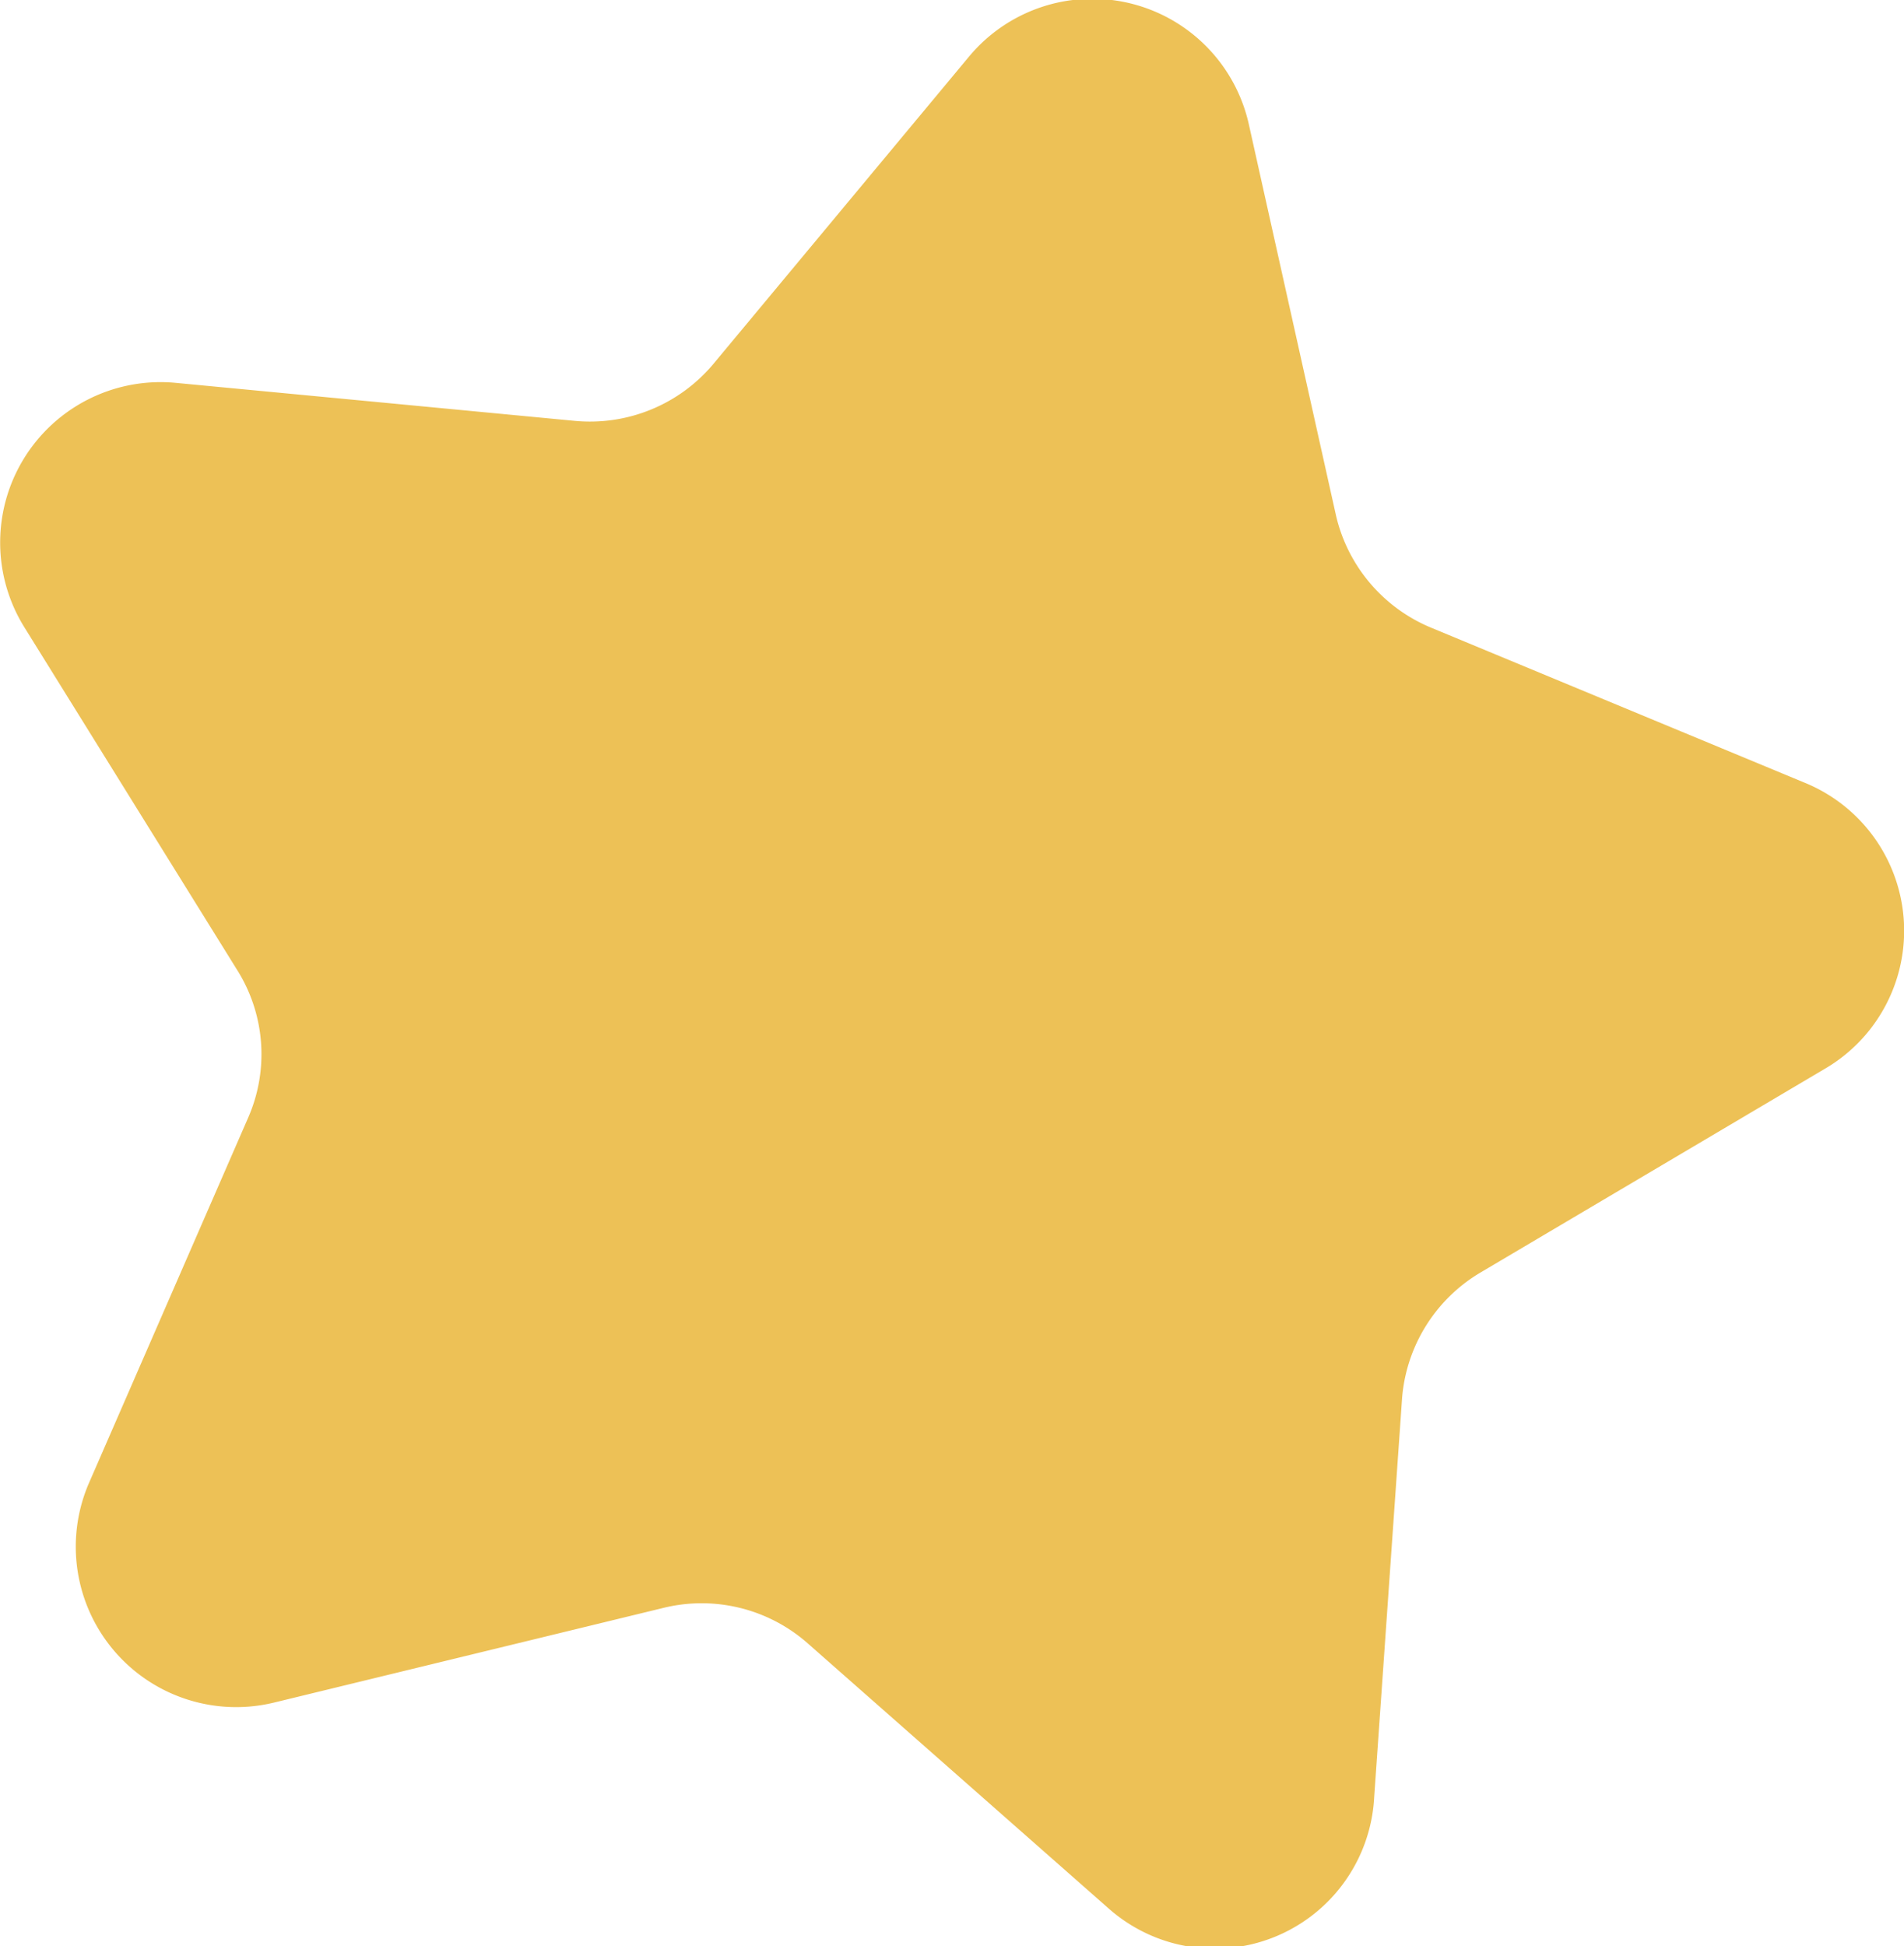 <svg xmlns="http://www.w3.org/2000/svg" viewBox="0 0 34.07 34.82"><defs><style>.cls-1{fill:#edc156;}</style></defs><title>15_join_04</title><g id="圖層_2" data-name="圖層 2"><g id="hand"><path class="cls-1" d="M22.35,2.24l1.56,7a2.88,2.88,0,0,0,1.72,2L32.28,14a2.86,2.86,0,0,1,.38,5.12l-6.17,3.65A2.88,2.88,0,0,0,25.09,25l-.5,7.15a2.86,2.86,0,0,1-4.75,2l-5.38-4.74a2.87,2.87,0,0,0-2.59-.64L4.92,30.46a2.87,2.87,0,0,1-3.33-3.92L4.44,20a2.83,2.83,0,0,0-.2-2.65L.44,11.23a2.87,2.87,0,0,1,2.7-4.38l7.14.68a2.88,2.88,0,0,0,2.47-1L17.35,1A2.87,2.87,0,0,1,22.35,2.24Z"/></g></g></svg>